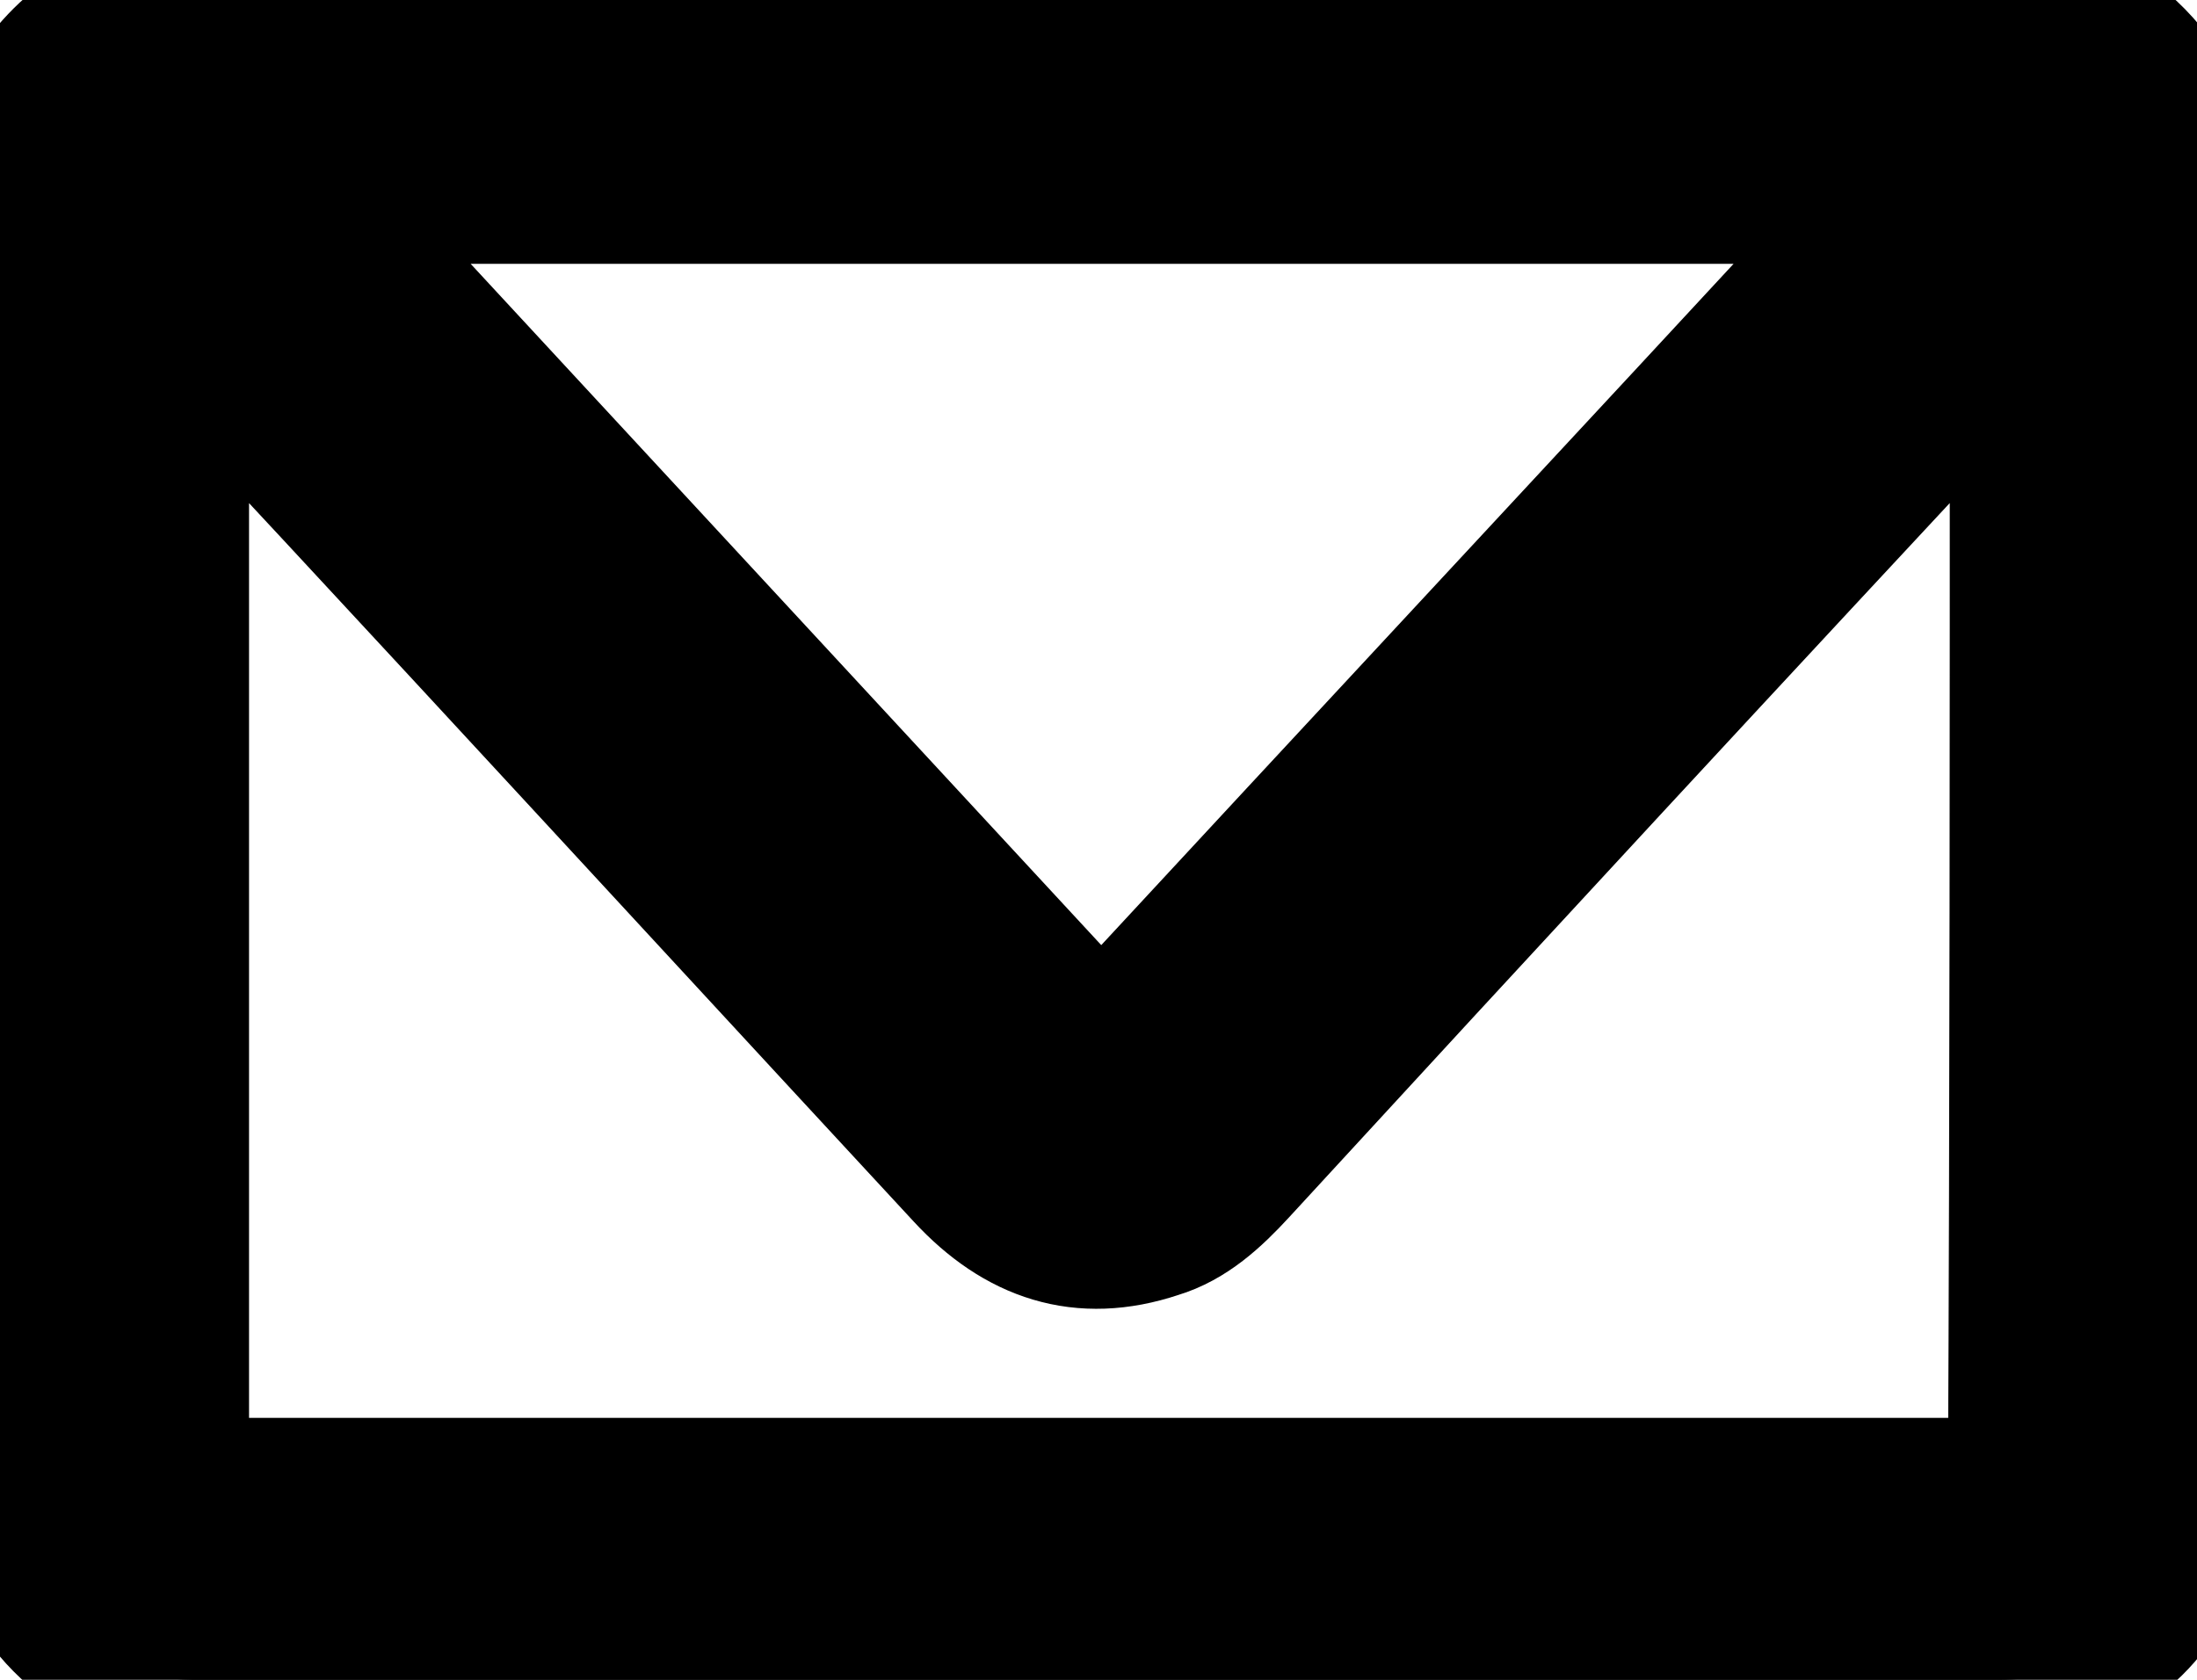 <svg width="17" height="13" viewBox="0 0 17 13" fill="none" xmlns="http://www.w3.org/2000/svg">
<path d="M17 1.342V11.674C16.993 11.698 16.987 11.723 16.98 11.747C16.943 11.88 16.905 12.019 16.857 12.136C16.572 12.753 16.087 13 15.458 13H1.556C1.47 13 1.385 13 1.285 12.985C0.671 12.938 0.114 12.383 0.029 11.705C0.027 11.692 0.026 11.68 0.024 11.668C0.012 11.559 0 11.461 0 11.35V1.635C0 1.249 0.071 0.894 0.3 0.601C0.628 0.17 1.042 0 1.556 0H15.444C15.544 0 15.63 0 15.73 0.015C16.101 0.062 16.401 0.231 16.643 0.524C16.843 0.756 16.929 1.049 17 1.342ZM15.587 2.668C15.58 2.66 15.573 2.656 15.566 2.652C15.558 2.649 15.551 2.645 15.544 2.637C15.523 2.668 15.501 2.695 15.48 2.722C15.458 2.749 15.437 2.776 15.416 2.807C13.474 4.888 11.533 6.986 9.606 9.083C9.421 9.284 9.221 9.469 8.964 9.546C8.364 9.746 7.865 9.577 7.437 9.114C6.784 8.409 6.133 7.704 5.483 7C4.184 5.593 2.888 4.189 1.584 2.791C1.542 2.745 1.499 2.699 1.427 2.637V11.473H15.573C15.587 8.528 15.587 5.598 15.587 2.668ZM14.559 1.542H2.498L8.521 8.05C9.517 6.974 10.516 5.899 11.519 4.819C12.529 3.732 13.542 2.641 14.559 1.542Z" fill="black"/>
<path d="M17 1.342V11.674C16.993 11.698 16.987 11.723 16.98 11.747C16.943 11.88 16.905 12.019 16.857 12.136C16.572 12.753 16.087 13 15.458 13H1.556C1.47 13 1.385 13 1.285 12.985C0.671 12.938 0.114 12.383 0.029 11.705C0.027 11.692 0.026 11.68 0.024 11.668C0.012 11.559 0 11.461 0 11.35V1.635C0 1.249 0.071 0.894 0.3 0.601C0.628 0.17 1.042 0 1.556 0H15.444C15.544 0 15.63 0 15.73 0.015C16.101 0.062 16.401 0.231 16.643 0.524C16.843 0.756 16.929 1.049 17 1.342ZM15.587 2.668C15.58 2.66 15.573 2.656 15.566 2.652C15.558 2.649 15.551 2.645 15.544 2.637C15.523 2.668 15.501 2.695 15.48 2.722C15.458 2.749 15.437 2.776 15.416 2.807C13.474 4.888 11.533 6.986 9.606 9.083C9.421 9.284 9.221 9.469 8.964 9.546C8.364 9.746 7.865 9.577 7.437 9.114C6.784 8.409 6.133 7.704 5.483 7C4.184 5.593 2.888 4.189 1.584 2.791C1.542 2.745 1.499 2.699 1.427 2.637V11.473H15.573C15.587 8.528 15.587 5.598 15.587 2.668ZM14.559 1.542H2.498L8.521 8.05C9.517 6.974 10.516 5.899 11.519 4.819C12.529 3.732 13.542 2.641 14.559 1.542Z" stroke="black"/>
</svg>
